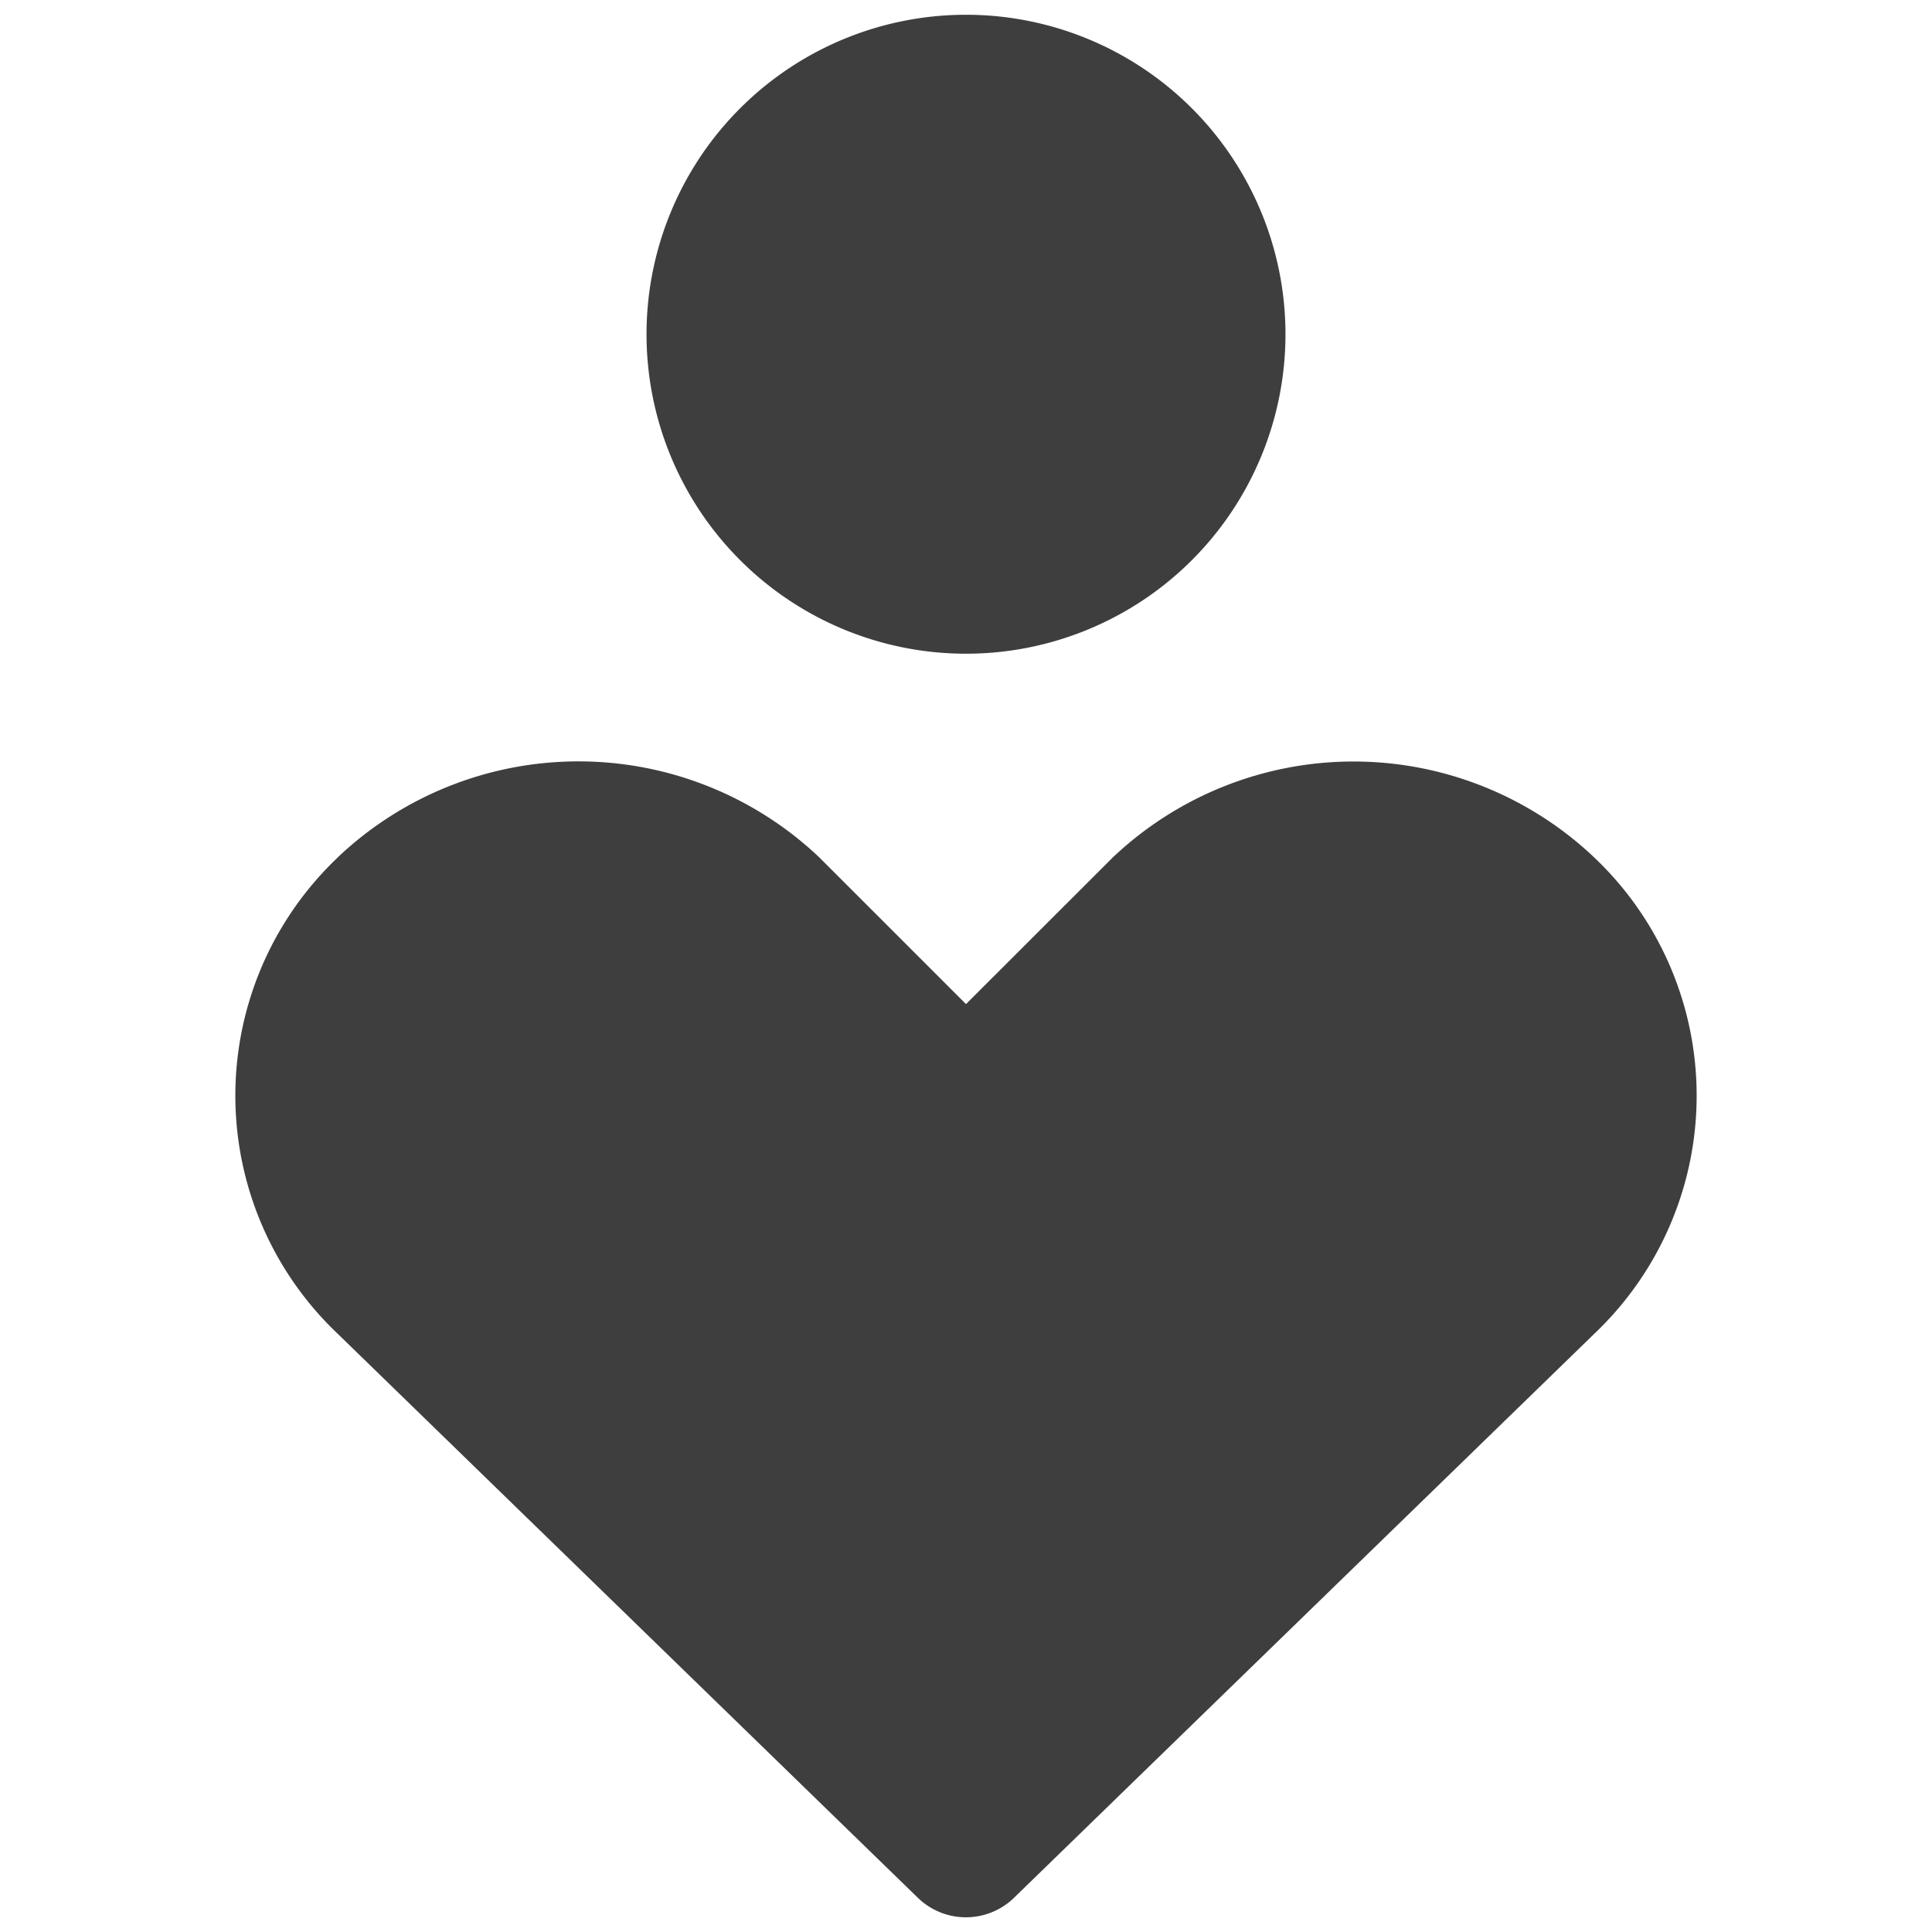 <svg xmlns="http://www.w3.org/2000/svg" fill="none" viewBox="0 0 14 14"><g id="health-care-2--health-medical-hospital-heart-care-symbol"><path id="Union" fill="#3e3e3e" fill-rule="evenodd" d="M4.685 2.422a2.315 2.315 0 1 1 4.63 0 2.315 2.315 0 0 1-4.63 0ZM2.446 6.214a2.536 2.536 0 0 1 3.492 0l.01.01L7 7.276l1.053-1.052.01-.01a2.536 2.536 0 0 1 3.49 0 2.378 2.378 0 0 1 .003 3.448l-4.208 4.09a.5.5 0 0 1-.697 0l-4.207-4.09a2.378 2.378 0 0 1 .002-3.447Z" clip-rule="evenodd"></path></g></svg>